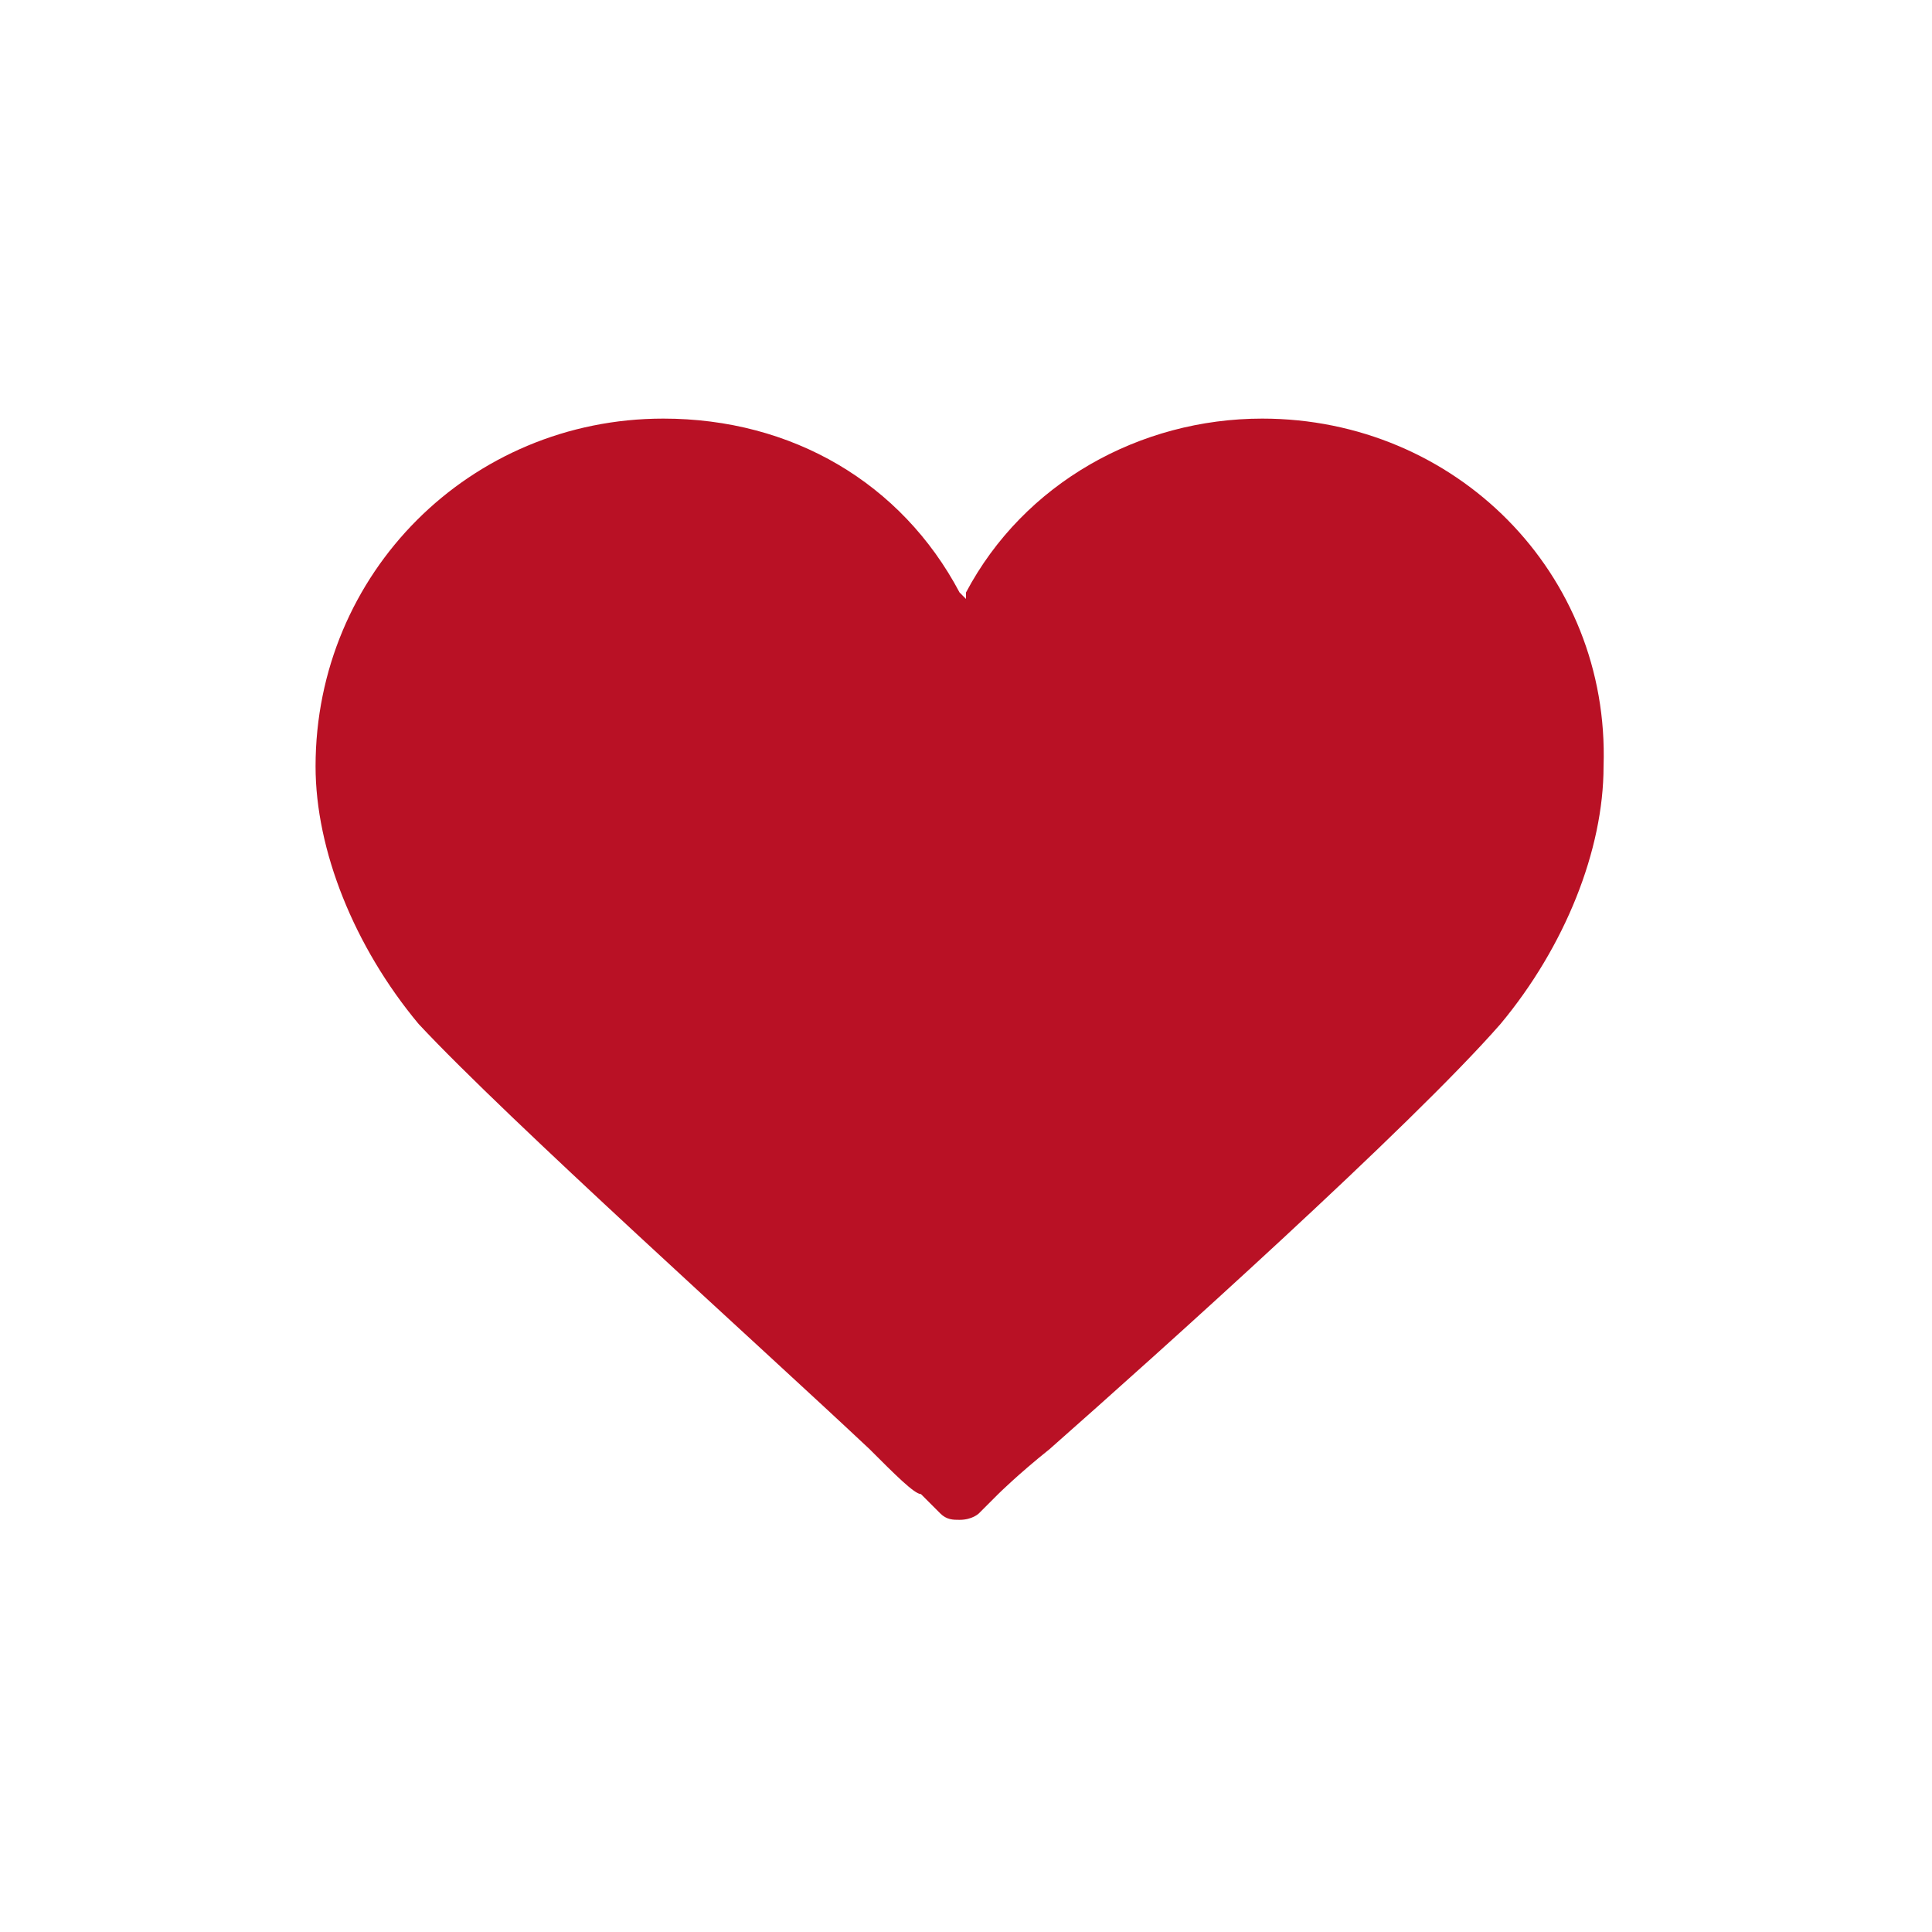 <?xml version="1.0" encoding="utf-8"?>
<!-- Generator: Adobe Illustrator 27.5.0, SVG Export Plug-In . SVG Version: 6.00 Build 0)  -->
<svg version="1.1" id="Layer_1" xmlns="http://www.w3.org/2000/svg" xmlns:xlink="http://www.w3.org/1999/xlink" x="0px" y="0px"
	 viewBox="0 0 30 30" style="enable-background:new 0 0 30 30;" xml:space="preserve">
<style type="text/css">
	.st0{fill:#B91125;}
</style>
<g>
	<path class="st0" d="M19.6,6.9c-2.1,0-4,1.4-4.6,3.4c-0.6-2-2.5-3.4-4.6-3.4c-2.7,0-4.9,2.2-4.9,4.9c0,1.4,0.7,2.7,1.5,3.6
		c1.8,1.9,7.8,7.3,7.8,7.3l0.3,0.3l0.3-0.3c0,0,6-5.3,7.8-7.3c0.8-0.9,1.5-2.2,1.5-3.6C24.6,9.2,22.4,6.9,19.6,6.9z"/>
	<path class="st0" d="M19.6,6.5c-1.9,0-3.7,1-4.6,2.7L15,9.3l-0.1-0.1c-0.9-1.7-2.6-2.7-4.6-2.7c-3,0-5.4,2.4-5.4,5.4
		c0,1.3,0.6,2.8,1.6,4c1.4,1.5,5.3,5,7,6.6c0.4,0.4,0.7,0.7,0.8,0.7l0.3,0.3c0.1,0.1,0.2,0.1,0.3,0.1c0.2,0,0.3-0.1,0.3-0.1l0.3-0.3
		c0,0,0.3-0.3,0.8-0.7c1.7-1.5,5.6-5,7-6.6c1-1.2,1.6-2.7,1.6-4C25,8.9,22.6,6.5,19.6,6.5z M22.8,15.2c-1.7,1.8-7.2,6.8-7.7,7.2
		l-0.1,0l-0.1,0c-0.6-0.4-6-5.4-7.7-7.2c-0.4-0.5-1.4-1.7-1.4-3.3c0-2.5,2.1-4.5,4.5-4.5c1.9,0,3.7,1.3,4.2,3.1
		c0.1,0.1,0.2,0.2,0.4,0.2c0.2,0,0.4-0.1,0.4-0.2c0.5-1.8,2.3-3.1,4.2-3.1c2.5,0,4.5,2.1,4.5,4.5C24.2,13.4,23.2,14.7,22.8,15.2z"/>
</g>
</svg>
